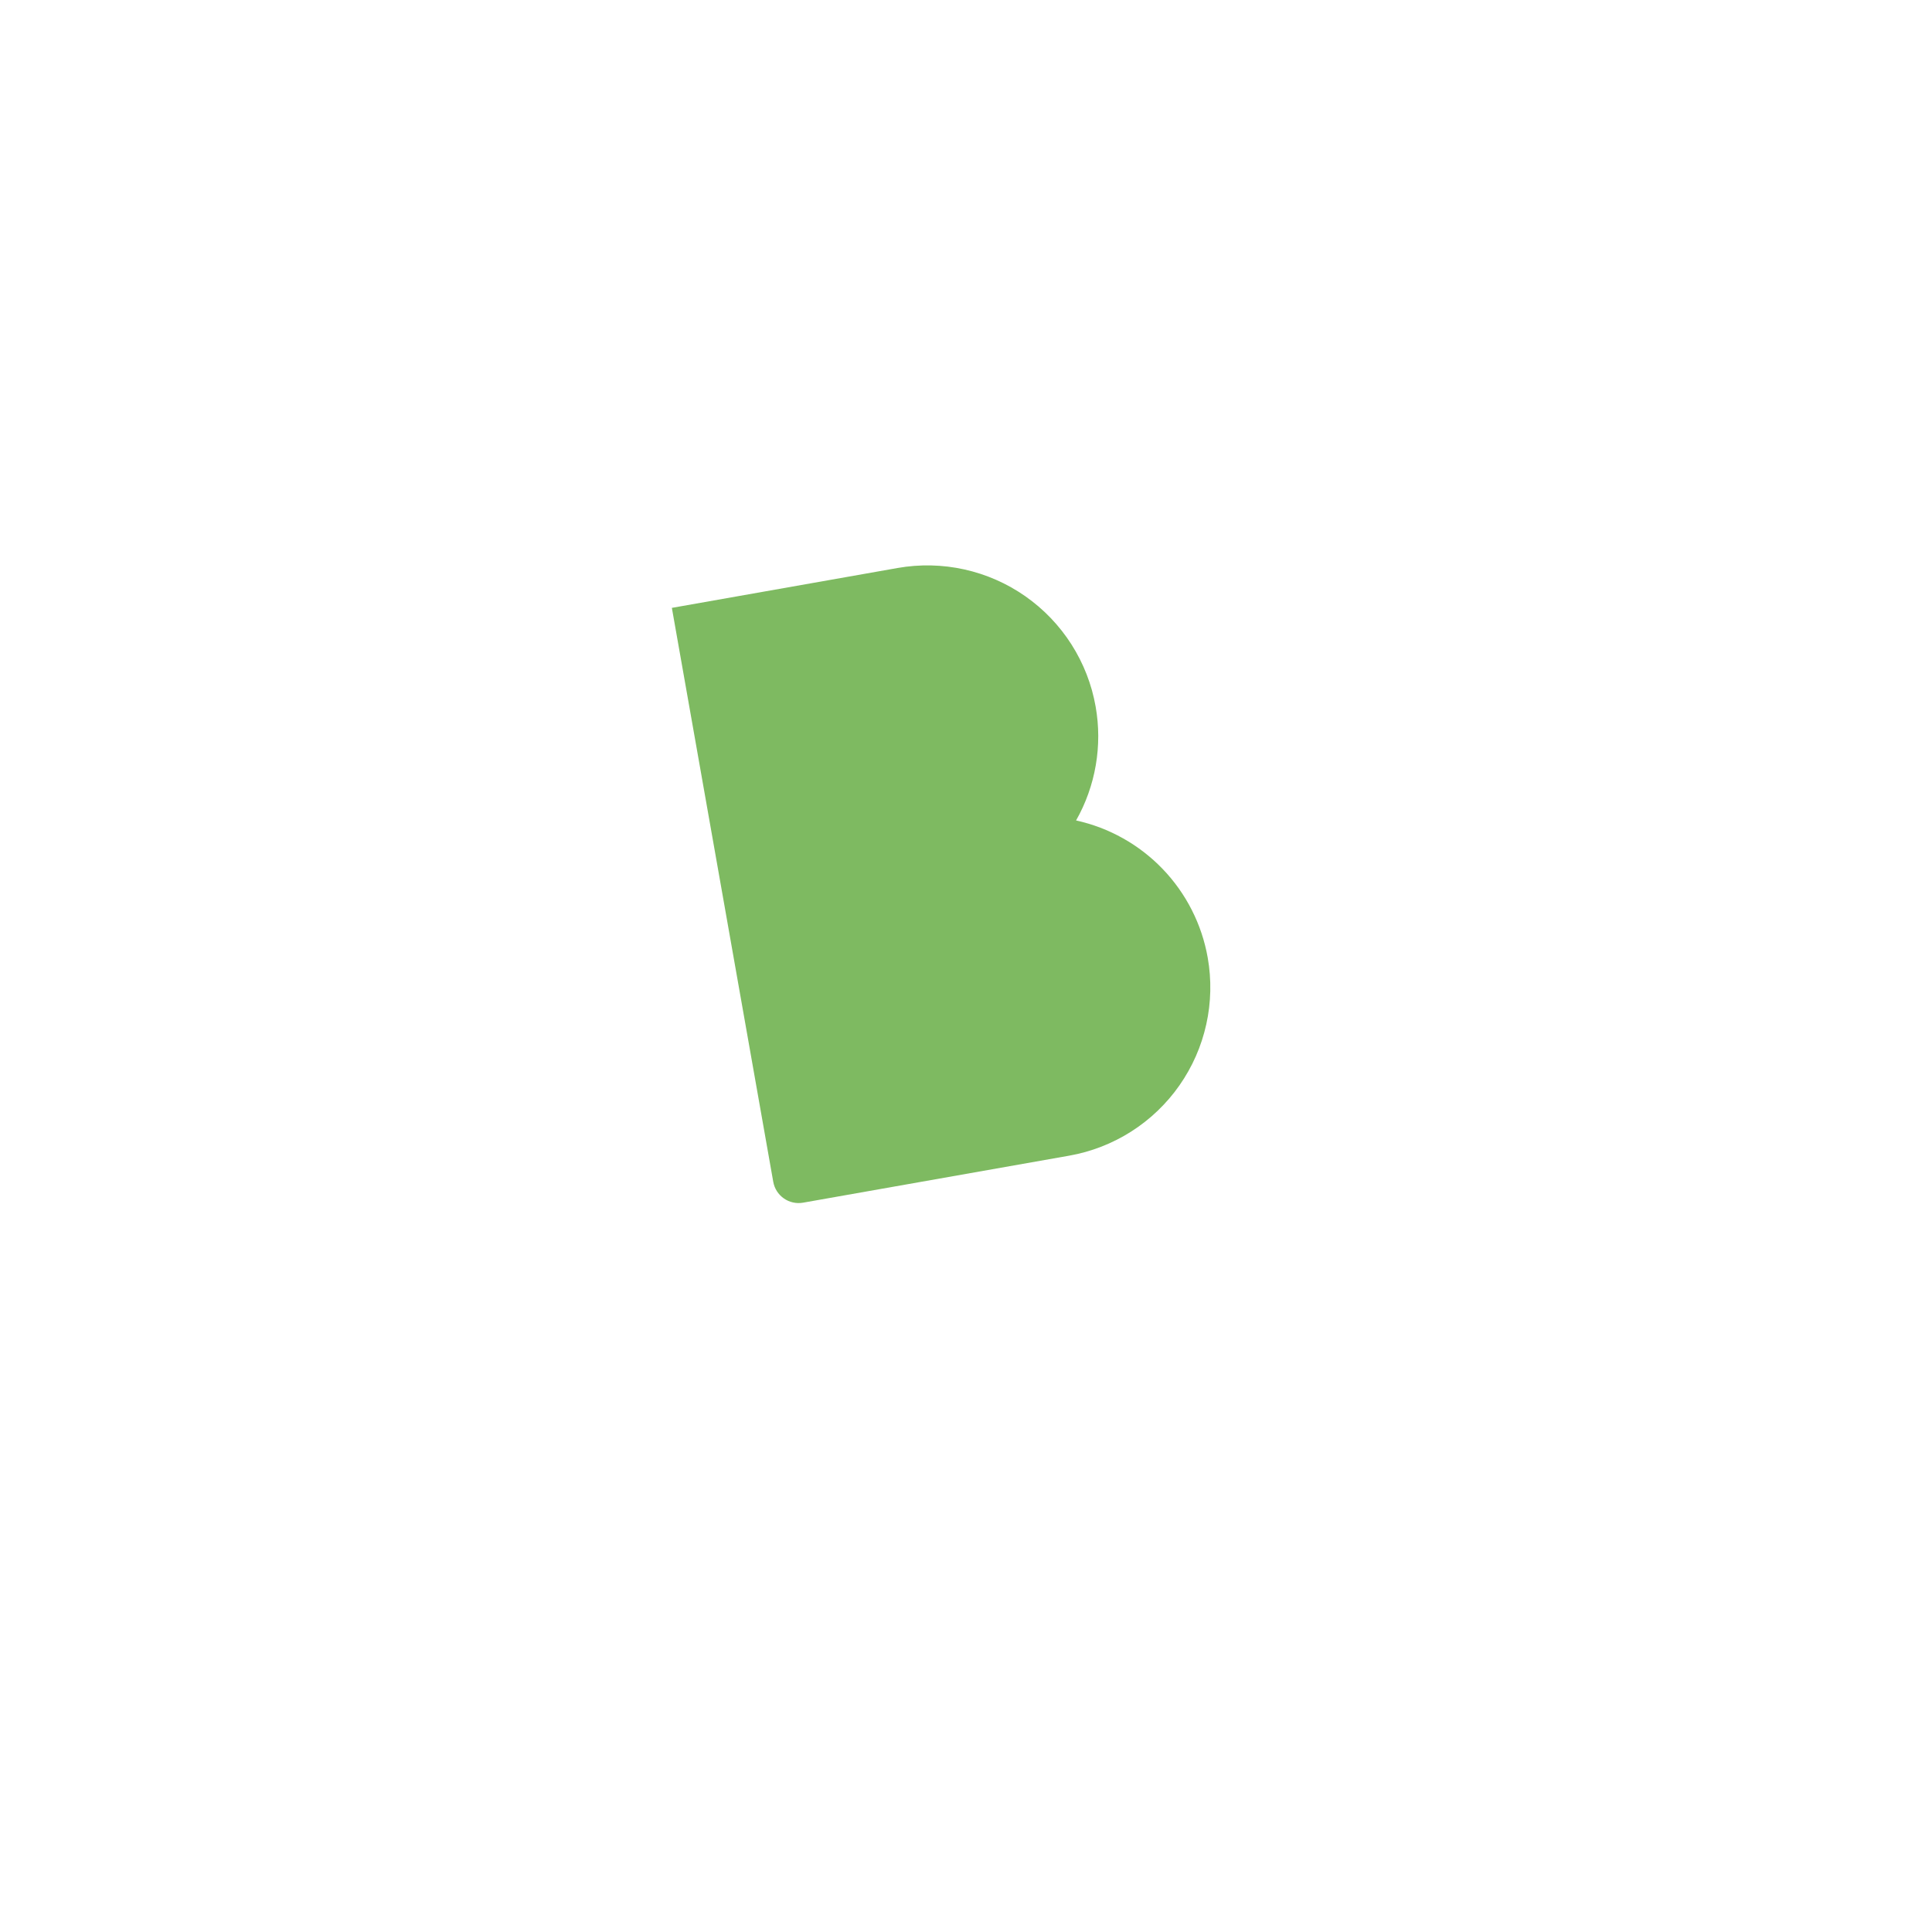 <?xml version="1.0" encoding="utf-8"?>
<svg xmlns:xlink="http://www.w3.org/1999/xlink" height="150px" version="1.1" viewBox="0 0 150 150"
    width="150px" xmlns="http://www.w3.org/2000/svg">
    <defs>
        <filter color-interpolation-filters="sRGB" filterUnits="userSpaceOnUse" id="filter_1">
            <feFlood flood-opacity="0" result="BackgroundImageFix" />
            <feColorMatrix in="SourceAlpha" type="matrix"
                values="0 0 0 0 0 0 0 0 0 0 0 0 0 0 0 0 0 0 127 0" />
            <feOffset dx="0" dy="2" />
            <feGaussianBlur stdDeviation="5" />
            <feColorMatrix type="matrix" values="0 0 0 0 0 0 0 0 0 0 0 0 0 0 0 0 0 0 0.2 0" />
            <feBlend in2="BackgroundImageFix" mode="normal" result="effect0_dropShadow" />
            <feBlend in="SourceGraphic" in2="effect0_dropShadow" mode="normal" result="shape" />
        </filter>
        <rect height="150" id="artboard_1" width="150" />
        <clipPath id="clip_1">
            <use clip-rule="evenodd" xlink:href="#artboard_1" />
        </clipPath>
    </defs>
    <g clip-path="url(#clip_1)" id="1-AtomsIconsPlayBet">
        <g filter="url(#filter_1)">
            <g id="Group-2" transform="translate(7.5 7.5)">
                <g id="Group"
                    transform="matrix(0.985 -0.174 0.174 0.985 1.9073486E-06 20.386)">
                    <g id="1-Protonsiconscommunicationic_chat_bubble">
                        <g id="1-Protonsiconscommunicationic_chat_bubble">
                            <g id="Icon-24px">
                                <path
                                    d="M97.831 9.783L19.566 9.783C14.185 9.783 9.783 14.185 9.783 19.566L9.783 107.615L29.349 88.048L97.831 88.048C103.212 88.048 107.615 83.646 107.615 78.265L107.615 19.566C107.615 14.185 103.212 9.783 97.831 9.783L97.831 9.783Z"
                                    fill="#FFFFFF" fill-rule="evenodd" id="Shape" stroke="none" />
                                <path d="M0 0L117.398 0L117.398 117.398L0 117.398L0 0Z" fill="none"
                                    fill-rule="evenodd" id="Shape" stroke="none" />
                            </g>
                        </g>
                    </g>
                    <g id="ElementsIconFriends" transform="translate(33.196 22.867)">
                        <path
                            d="M25.56 1.941L7.765 1.941L7.765 47.179Q7.765 47.277 7.775 47.374Q7.784 47.472 7.803 47.569Q7.822 47.665 7.851 47.759Q7.879 47.853 7.917 47.944Q7.955 48.034 8.001 48.121Q8.047 48.208 8.102 48.289Q8.156 48.371 8.219 48.447Q8.281 48.523 8.35 48.592Q8.42 48.661 8.496 48.724Q8.572 48.786 8.653 48.841Q8.735 48.895 8.822 48.942Q8.908 48.988 8.999 49.025Q9.09 49.063 9.184 49.092Q9.278 49.12 9.374 49.139Q9.47 49.158 9.568 49.168Q9.666 49.178 9.764 49.178L30.737 49.178Q31.063 49.178 31.388 49.162Q31.713 49.146 32.037 49.114Q32.361 49.082 32.683 49.034Q33.005 48.986 33.325 48.923Q33.644 48.859 33.96 48.78Q34.276 48.701 34.587 48.606Q34.899 48.512 35.206 48.402Q35.512 48.292 35.813 48.168Q36.114 48.043 36.408 47.904Q36.702 47.765 36.99 47.611Q37.277 47.458 37.556 47.291Q37.835 47.123 38.106 46.942Q38.377 46.761 38.638 46.567Q38.9 46.373 39.152 46.167Q39.403 45.96 39.645 45.742Q39.886 45.523 40.116 45.293Q40.346 45.062 40.565 44.821Q40.784 44.58 40.99 44.328Q41.197 44.077 41.391 43.815Q41.585 43.553 41.766 43.283Q41.947 43.012 42.114 42.733Q42.281 42.453 42.435 42.166Q42.588 41.879 42.727 41.585Q42.867 41.29 42.991 40.989Q43.116 40.689 43.226 40.382Q43.335 40.075 43.43 39.764Q43.524 39.452 43.603 39.136Q43.683 38.821 43.746 38.501Q43.81 38.182 43.857 37.86Q43.905 37.538 43.937 37.214Q43.969 36.89 43.985 36.564Q44.001 36.239 44.001 35.914L44.001 35.912Q44.001 35.422 43.965 34.934Q43.929 34.447 43.857 33.962Q43.785 33.479 43.678 33.001Q43.57 32.524 43.428 32.056Q43.286 31.588 43.11 31.131Q42.933 30.675 42.724 30.233Q42.514 29.791 42.273 29.365Q42.031 28.939 41.759 28.533Q41.487 28.126 41.186 27.741Q40.884 27.356 40.555 26.993Q40.226 26.631 39.872 26.294Q39.517 25.957 39.138 25.648Q38.76 25.338 38.359 25.056Q37.959 24.775 37.539 24.524Q37.119 24.273 36.681 24.054Q36.244 23.835 35.792 23.648Q36.156 23.207 36.481 22.736Q36.806 22.265 37.089 21.767Q37.371 21.27 37.611 20.75Q37.85 20.23 38.043 19.692Q38.237 19.154 38.383 18.6Q38.529 18.047 38.628 17.483Q38.726 16.92 38.775 16.349Q38.824 15.779 38.824 15.207L38.824 15.205Q38.824 14.88 38.808 14.554Q38.792 14.229 38.761 13.905Q38.729 13.581 38.681 13.259Q38.633 12.937 38.57 12.617Q38.506 12.298 38.427 11.982Q38.348 11.666 38.253 11.355Q38.159 11.043 38.049 10.737Q37.939 10.43 37.815 10.129Q37.69 9.828 37.551 9.534Q37.412 9.24 37.258 8.953Q37.105 8.665 36.937 8.386Q36.77 8.107 36.589 7.836Q36.408 7.565 36.214 7.304Q36.02 7.042 35.814 6.791Q35.607 6.539 35.388 6.298Q35.17 6.056 34.94 5.826Q34.709 5.596 34.468 5.377Q34.227 5.159 33.975 4.952Q33.723 4.745 33.462 4.551Q33.2 4.358 32.929 4.177Q32.659 3.996 32.38 3.828Q32.1 3.661 31.813 3.507Q31.526 3.354 31.232 3.215Q30.937 3.075 30.636 2.951Q30.335 2.826 30.029 2.717Q29.722 2.607 29.411 2.512Q29.099 2.418 28.783 2.339Q28.467 2.26 28.148 2.196Q27.829 2.133 27.507 2.085Q27.185 2.037 26.86 2.005Q26.537 1.973 26.211 1.957Q25.886 1.941 25.56 1.941Z"
                            fill="#7EBA61" fill-rule="evenodd" id="Combined-Shape-Copy-2"
                            stroke="none" />
                    </g>
                </g>
            </g>
        </g>
    </g>
</svg>